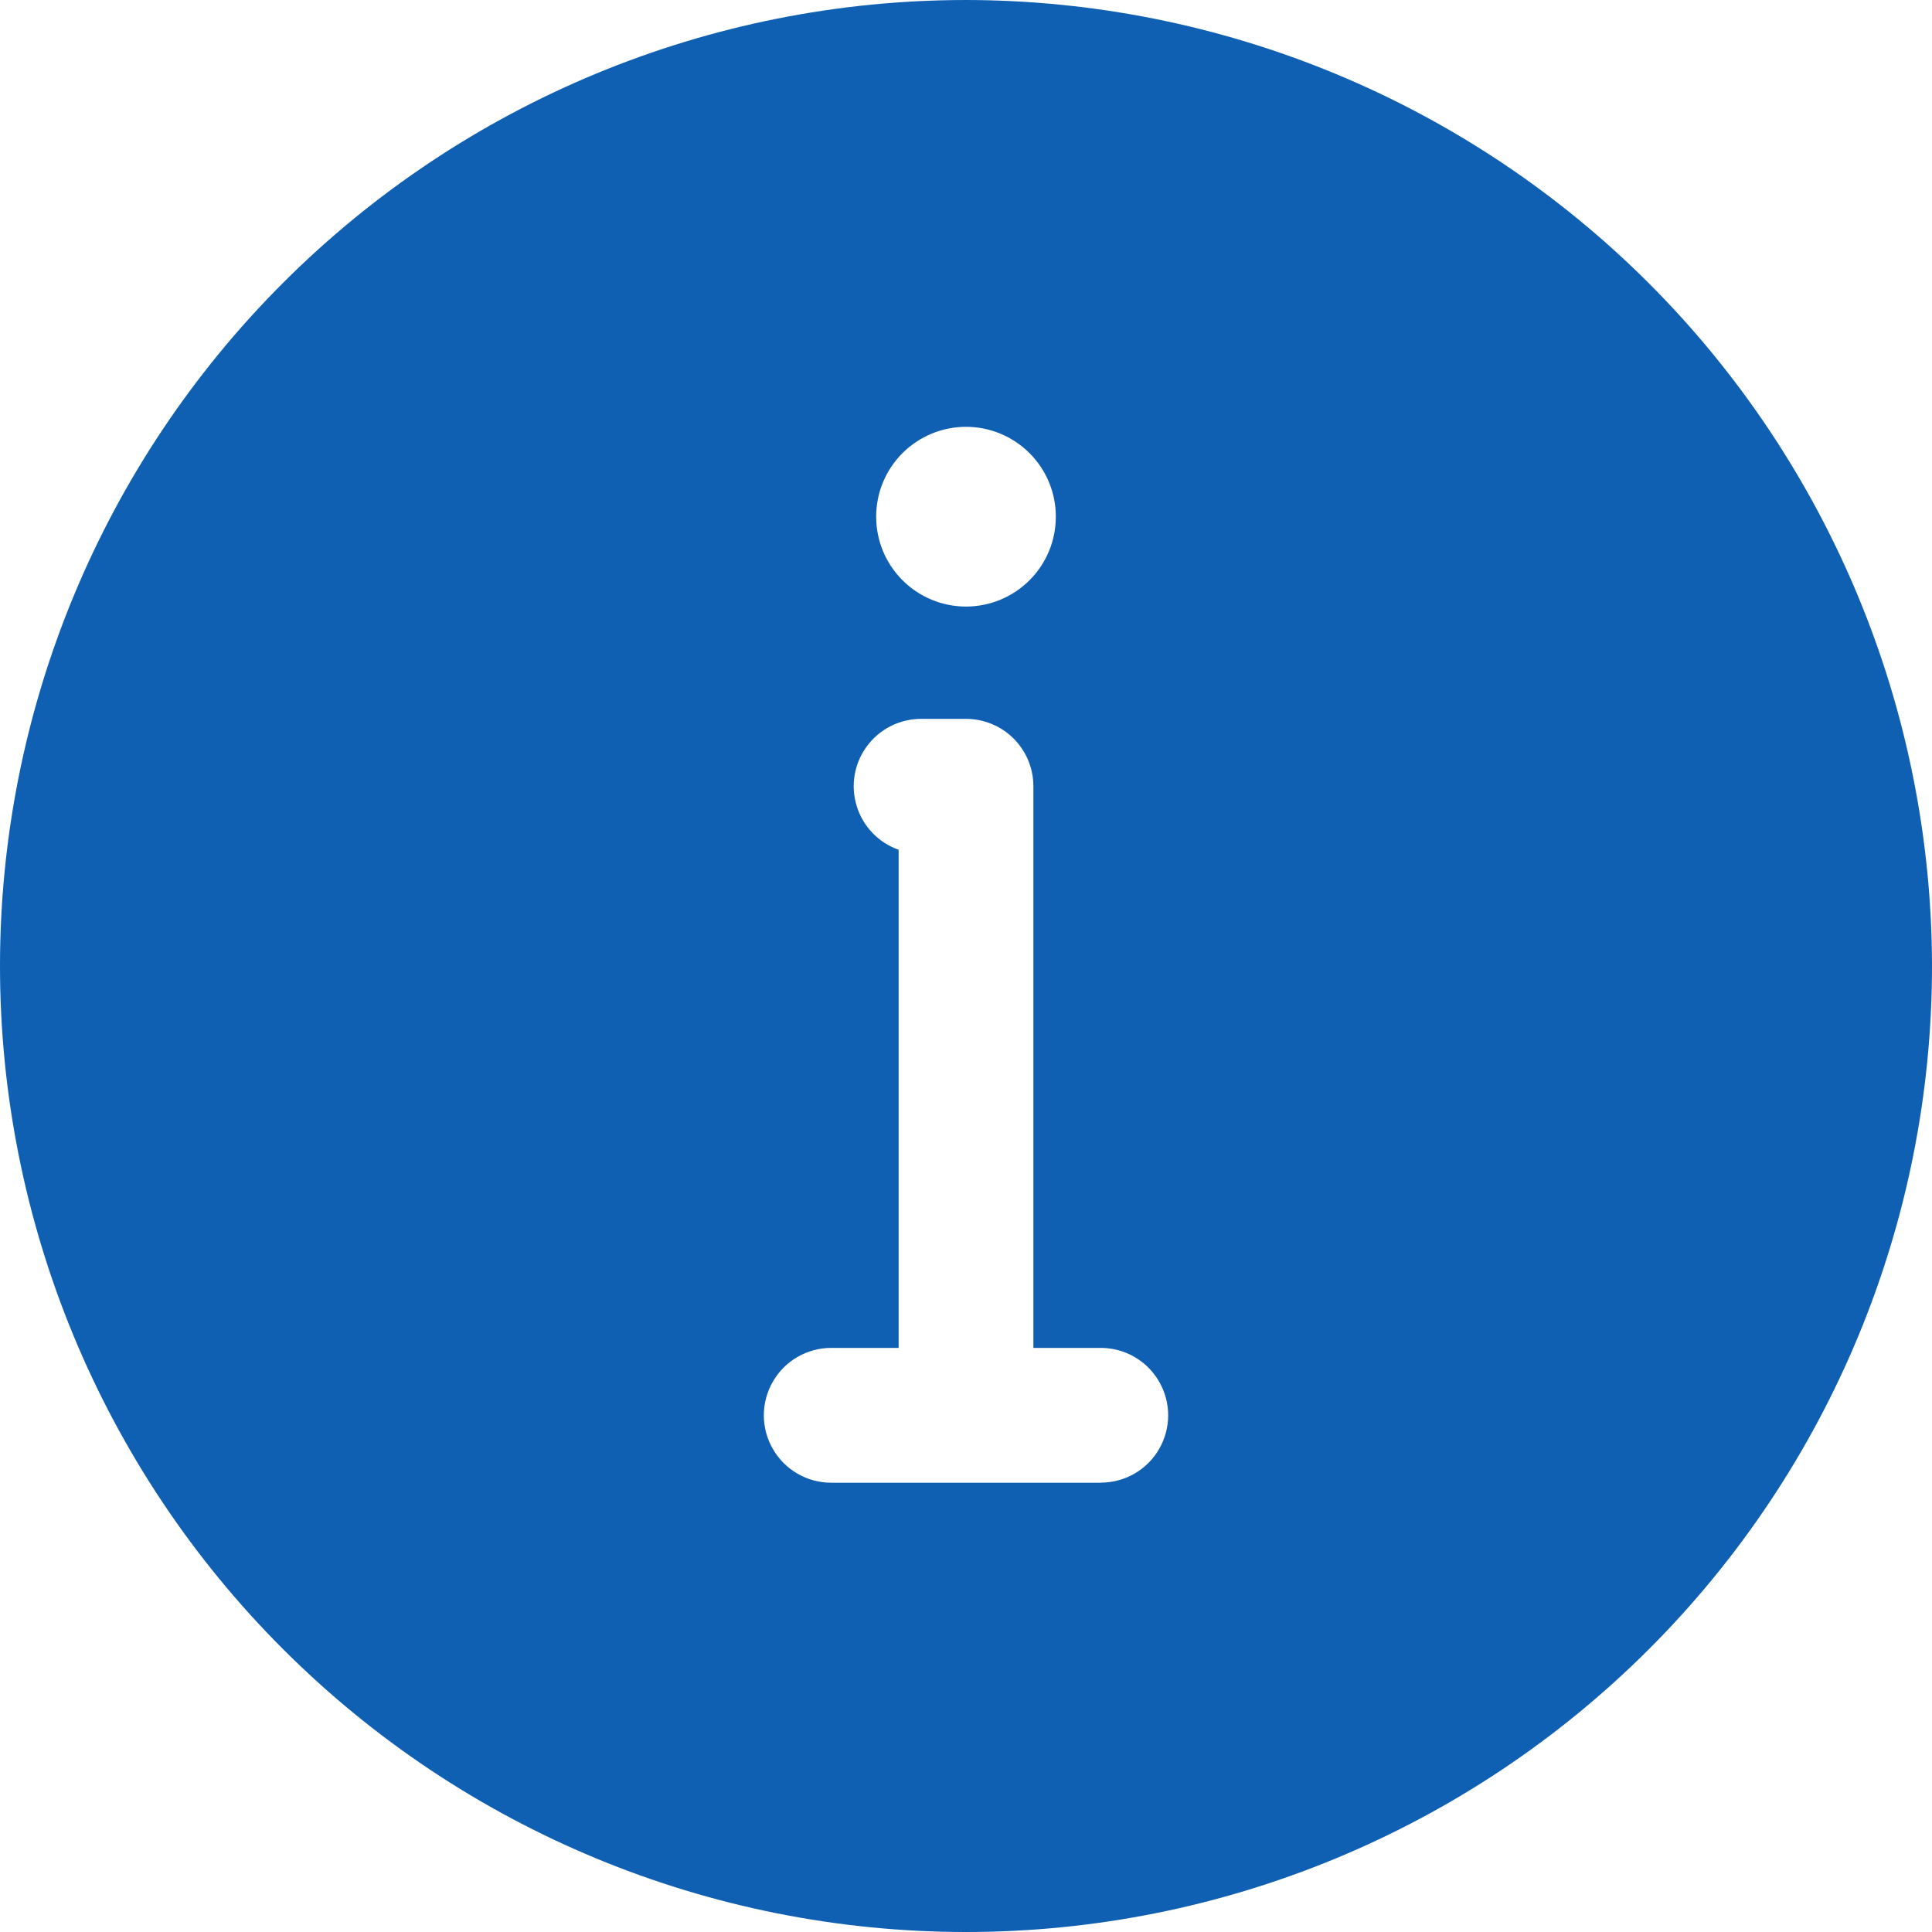 <svg width="24" height="24" viewBox="0 0 24 24" fill="none" xmlns="http://www.w3.org/2000/svg">
<path d="M12 9.56275e-05C8.818 9.56275e-05 5.765 1.264 3.515 3.515C1.264 5.765 0 8.817 0 12C0 15.183 1.264 18.235 3.515 20.485C5.765 22.736 8.817 24 12 24C15.183 24 18.235 22.736 20.485 20.485C22.736 18.235 24 15.183 24 12C23.996 8.818 22.731 5.768 20.482 3.518C18.232 1.269 15.182 0.004 12 0L12 9.56275e-05ZM12 5.302C12.296 5.302 12.58 5.42 12.789 5.629C12.999 5.839 13.116 6.122 13.116 6.418C13.116 6.715 12.999 6.998 12.789 7.208C12.58 7.417 12.296 7.535 12 7.535C11.704 7.535 11.42 7.417 11.211 7.208C11.001 6.998 10.884 6.715 10.884 6.418C10.884 6.122 11.001 5.839 11.211 5.629C11.42 5.42 11.704 5.302 12 5.302ZM13.674 18.419H10.326C10.026 18.419 9.75 18.259 9.601 18C9.451 17.741 9.451 17.422 9.601 17.163C9.75 16.904 10.026 16.744 10.326 16.744H11.163V10.556C10.913 10.468 10.719 10.266 10.642 10.012C10.564 9.759 10.611 9.483 10.769 9.27C10.927 9.056 11.176 8.93 11.442 8.93H12C12.222 8.93 12.435 9.018 12.592 9.175C12.749 9.332 12.837 9.545 12.837 9.767V16.744H13.674V16.744C13.974 16.744 14.25 16.904 14.399 17.163C14.549 17.422 14.549 17.741 14.399 18C14.25 18.259 13.973 18.418 13.674 18.418L13.674 18.419Z" fill="#0F5FB2"/>
</svg>
